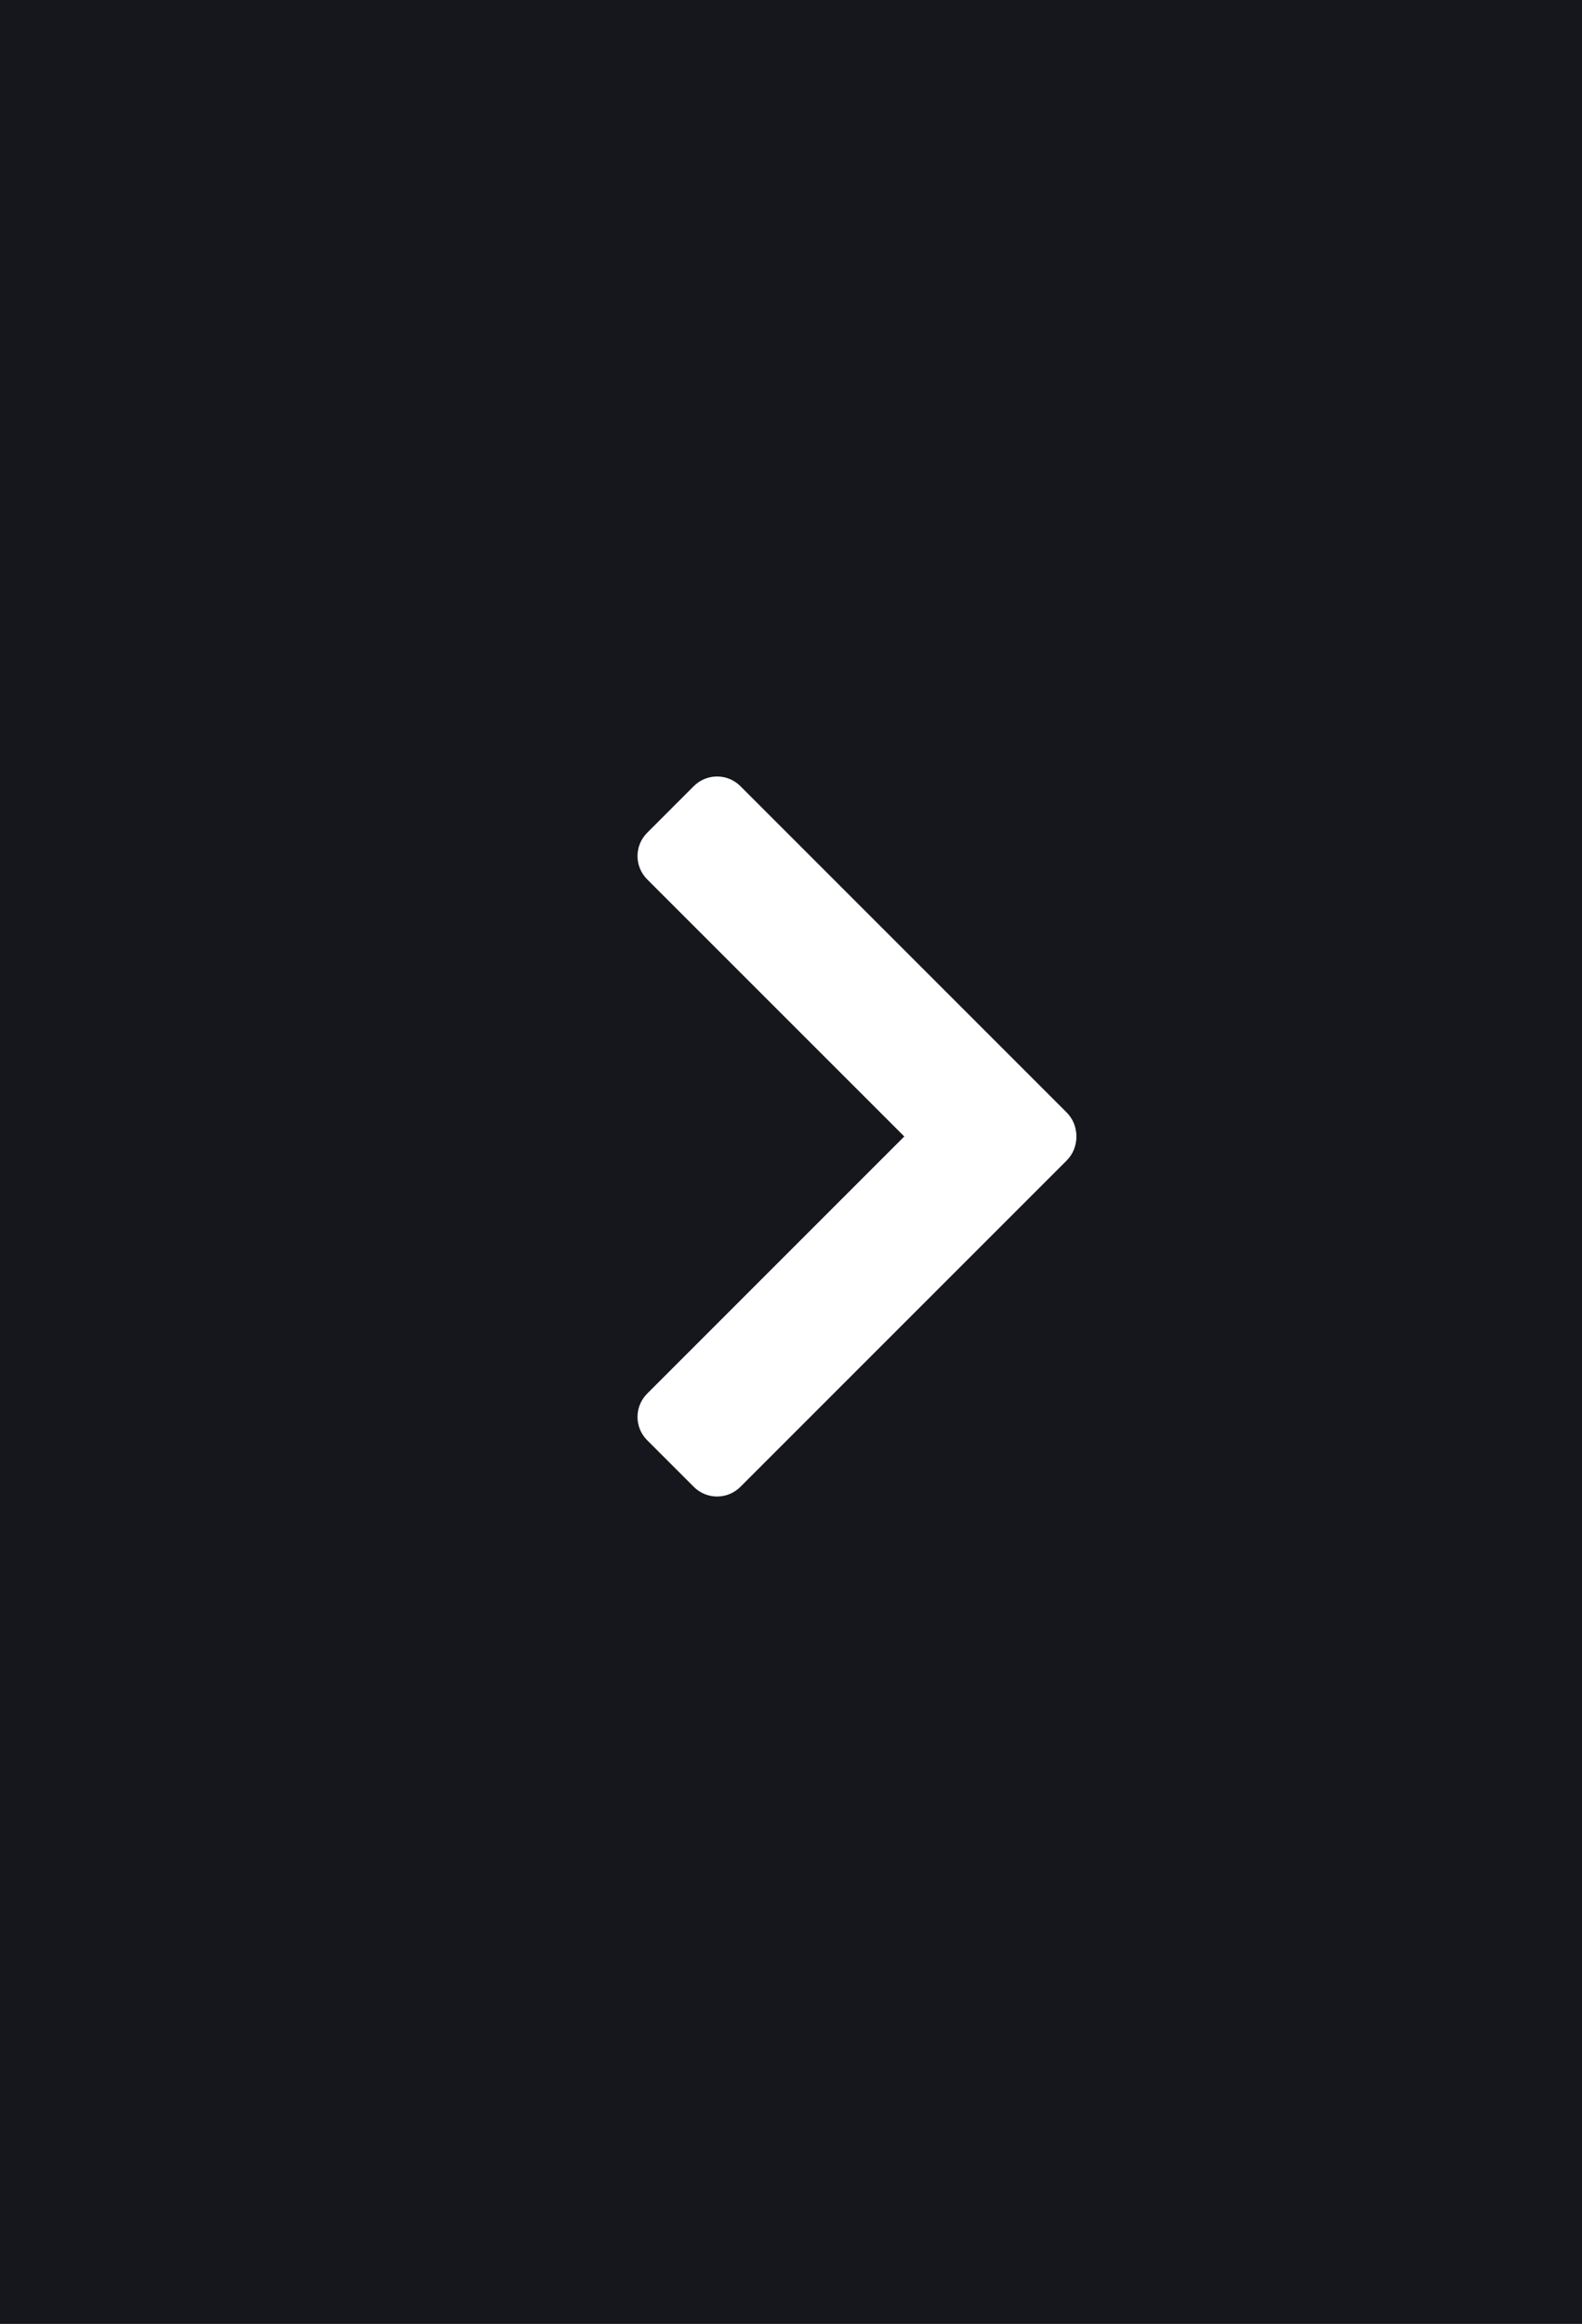<svg width="32" height="47" viewBox="0 0 32 47" fill="none" xmlns="http://www.w3.org/2000/svg">
<rect width="32" height="47" fill="#15171C"/>
<path d="M13.091 29.128C12.83 28.868 12.83 28.446 13.091 28.185L19.691 21.585C19.951 21.325 20.373 21.325 20.633 21.585L21.576 22.528C21.836 22.789 21.836 23.211 21.576 23.471L14.976 30.071C14.716 30.331 14.294 30.331 14.034 30.071L13.091 29.128Z" fill="white"/>
<path d="M20.633 24.384C20.373 24.645 19.951 24.645 19.691 24.384L13.091 17.785C12.83 17.524 12.83 17.102 13.091 16.842L14.034 15.899C14.294 15.639 14.716 15.639 14.976 15.899L21.576 22.499C21.836 22.759 21.836 23.181 21.576 23.442L20.633 24.384Z" fill="white"/>
</svg>
